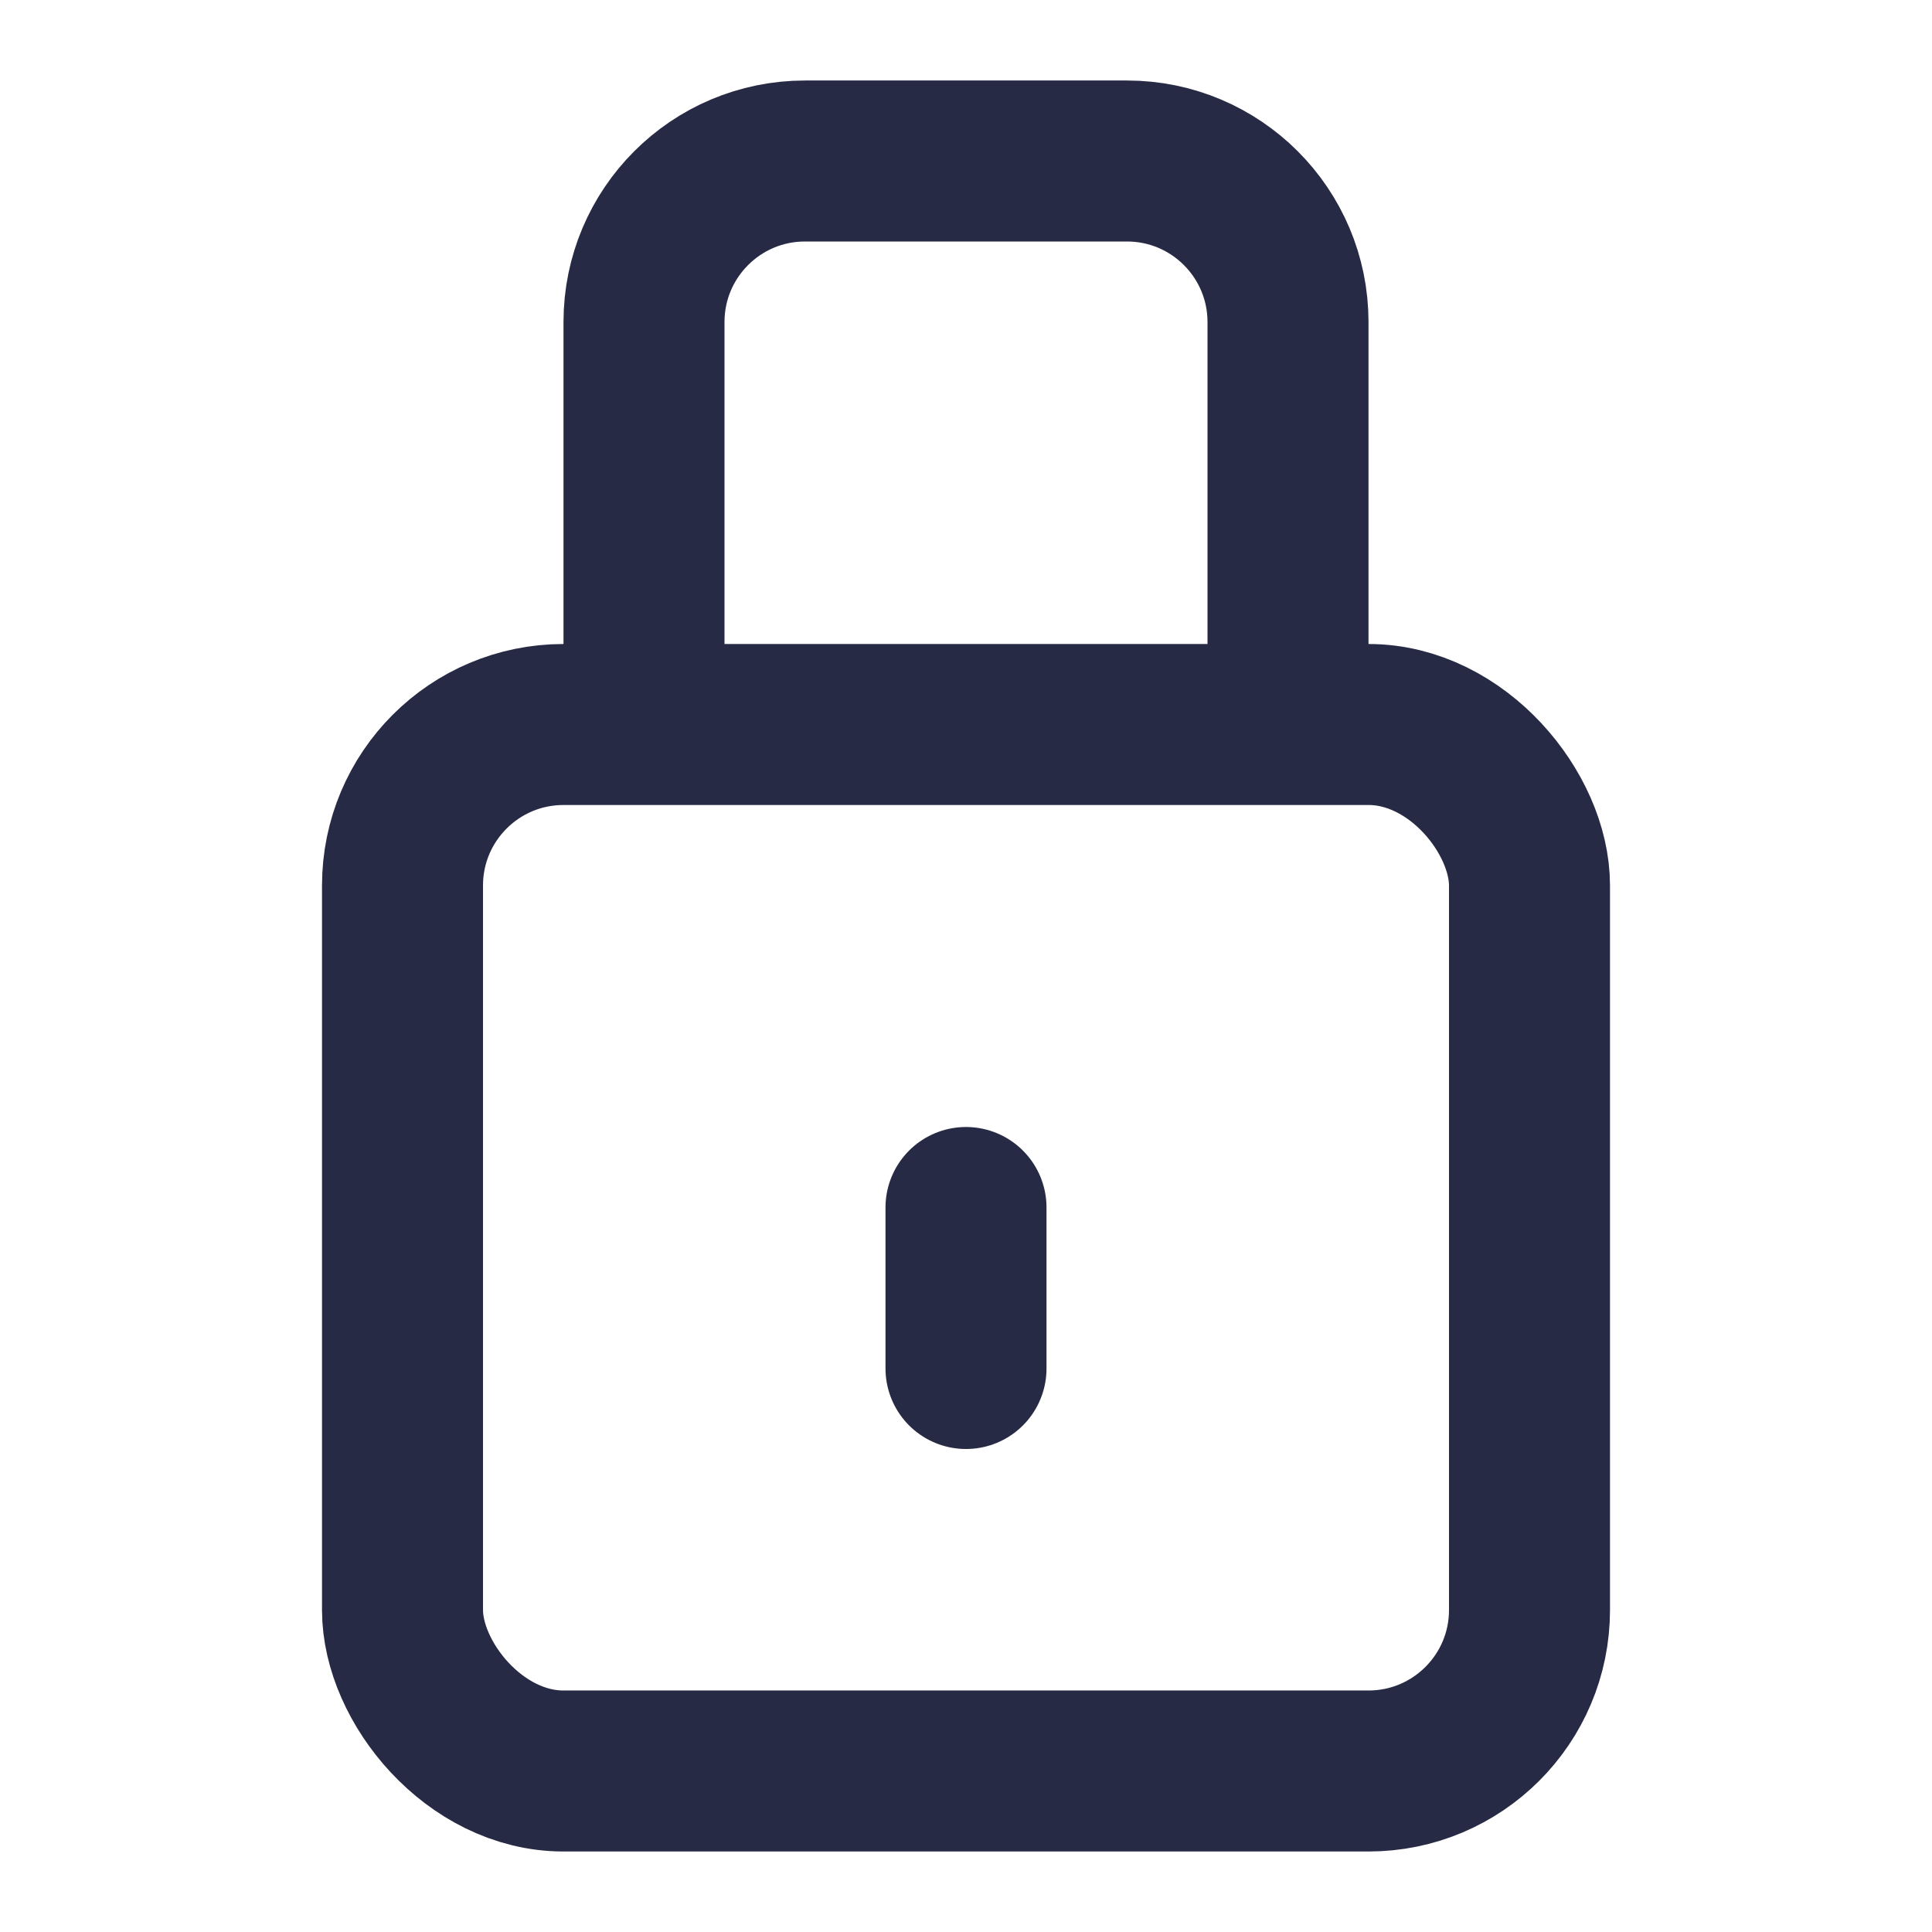<svg width="24" height="24" viewBox="0 0 24 24" fill="none" xmlns="http://www.w3.org/2000/svg">
<rect x="5" y="9" width="14" height="13" rx="2" stroke="#272A44" stroke-width="2"/>
<path d="M16 8L16 4C16 2.896 15.104 2 14 2L10 2C8.895 2 8 2.896 8 4L8 8" stroke="#272A44" stroke-width="2" stroke-linecap="round" stroke-linejoin="round"/>
<path d="M12 15L12 17" stroke="#272A44" stroke-width="2" stroke-linecap="round" stroke-linejoin="round"/>
</svg>
